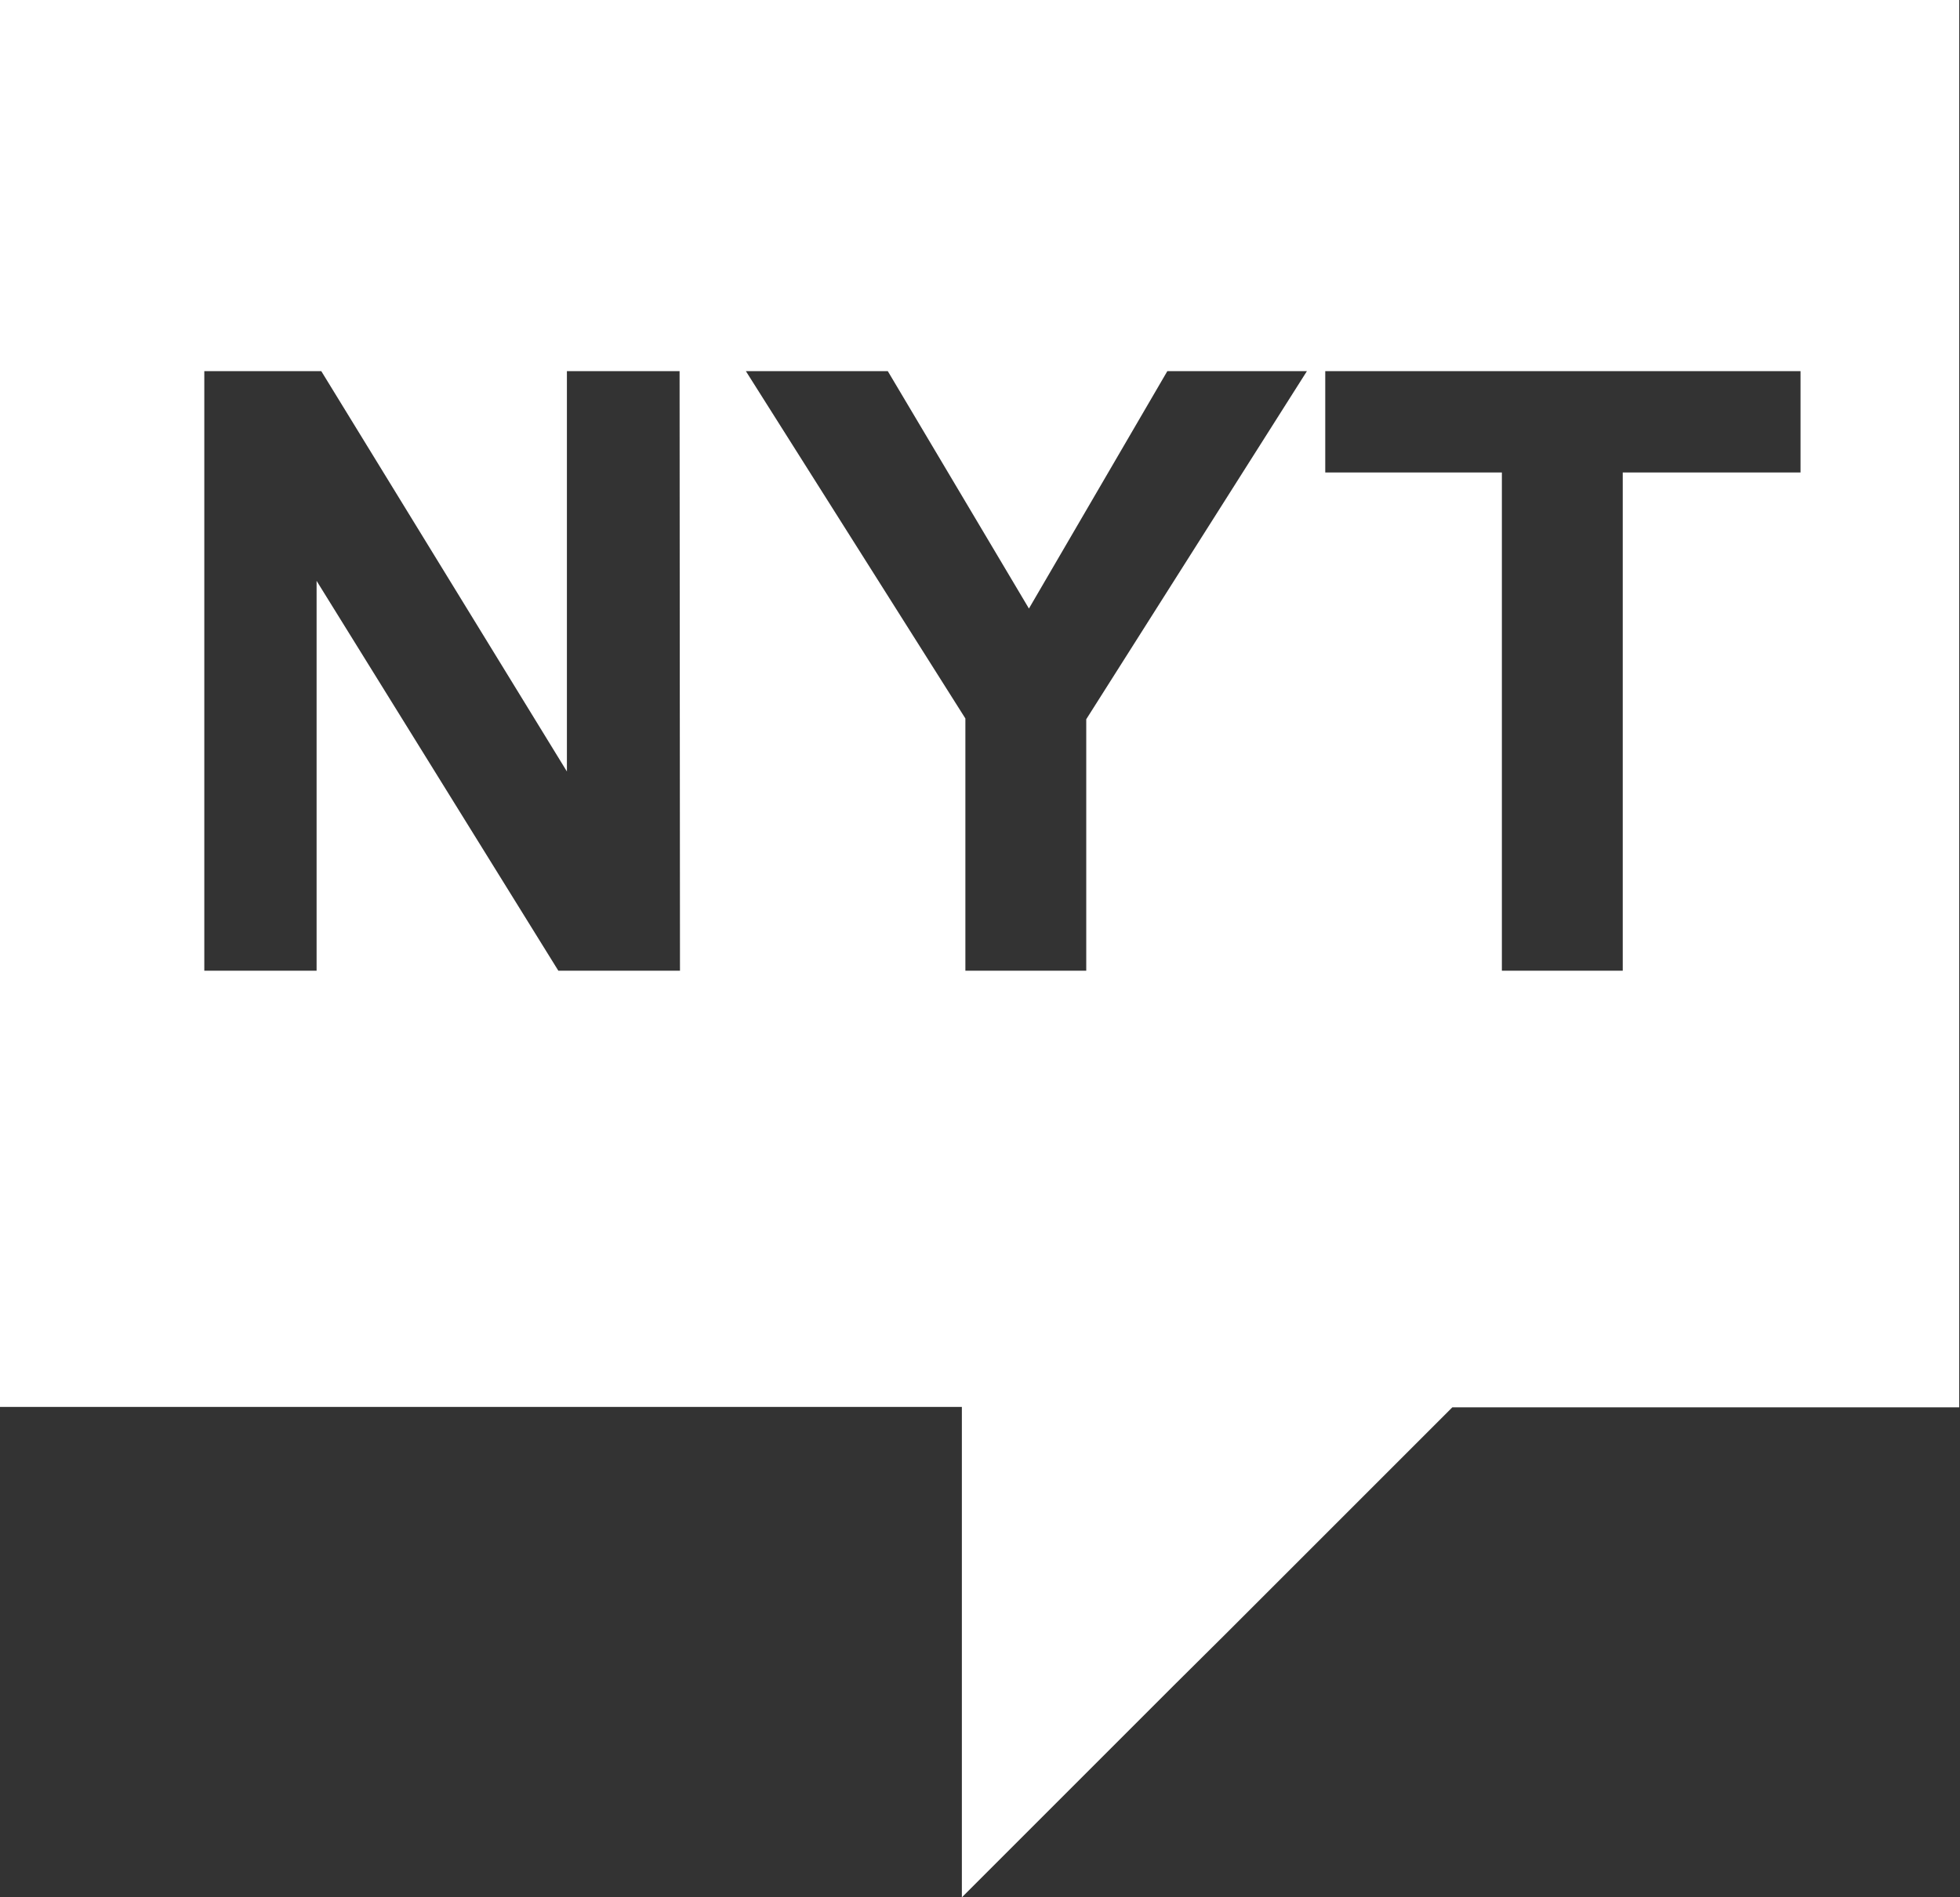 <svg id="Capa_1" data-name="Capa 1" xmlns="http://www.w3.org/2000/svg" viewBox="0 0 50.27 48.67"><rect x="0" y="0" width="50.27" height="48.67" fill="#333333" stroke="none"/><defs><style>.cls-1{fill:#fff;}</style></defs><title>nyt</title><path class="cls-1" d="M6.81,0H0v36.1H24.68V48.68l4.06-4.06,1.37-1.37,1.38-1.37,5.77-5.77h13V0ZM17.45,24.91H14.33l-6.2-10v10H5.25V9.53h3l6.3,10.27V9.53h2.89Zm10.42-6.45v6.45h-3.1V18.44L19.14,9.53h3.64l3.62,6.09,3.55-6.09h3.58Zm18.32-6.33H41.63V24.91H38.53V12.13H34V9.53H46.19Z" transform="translate(-0.01 -0.01)"/></svg>

